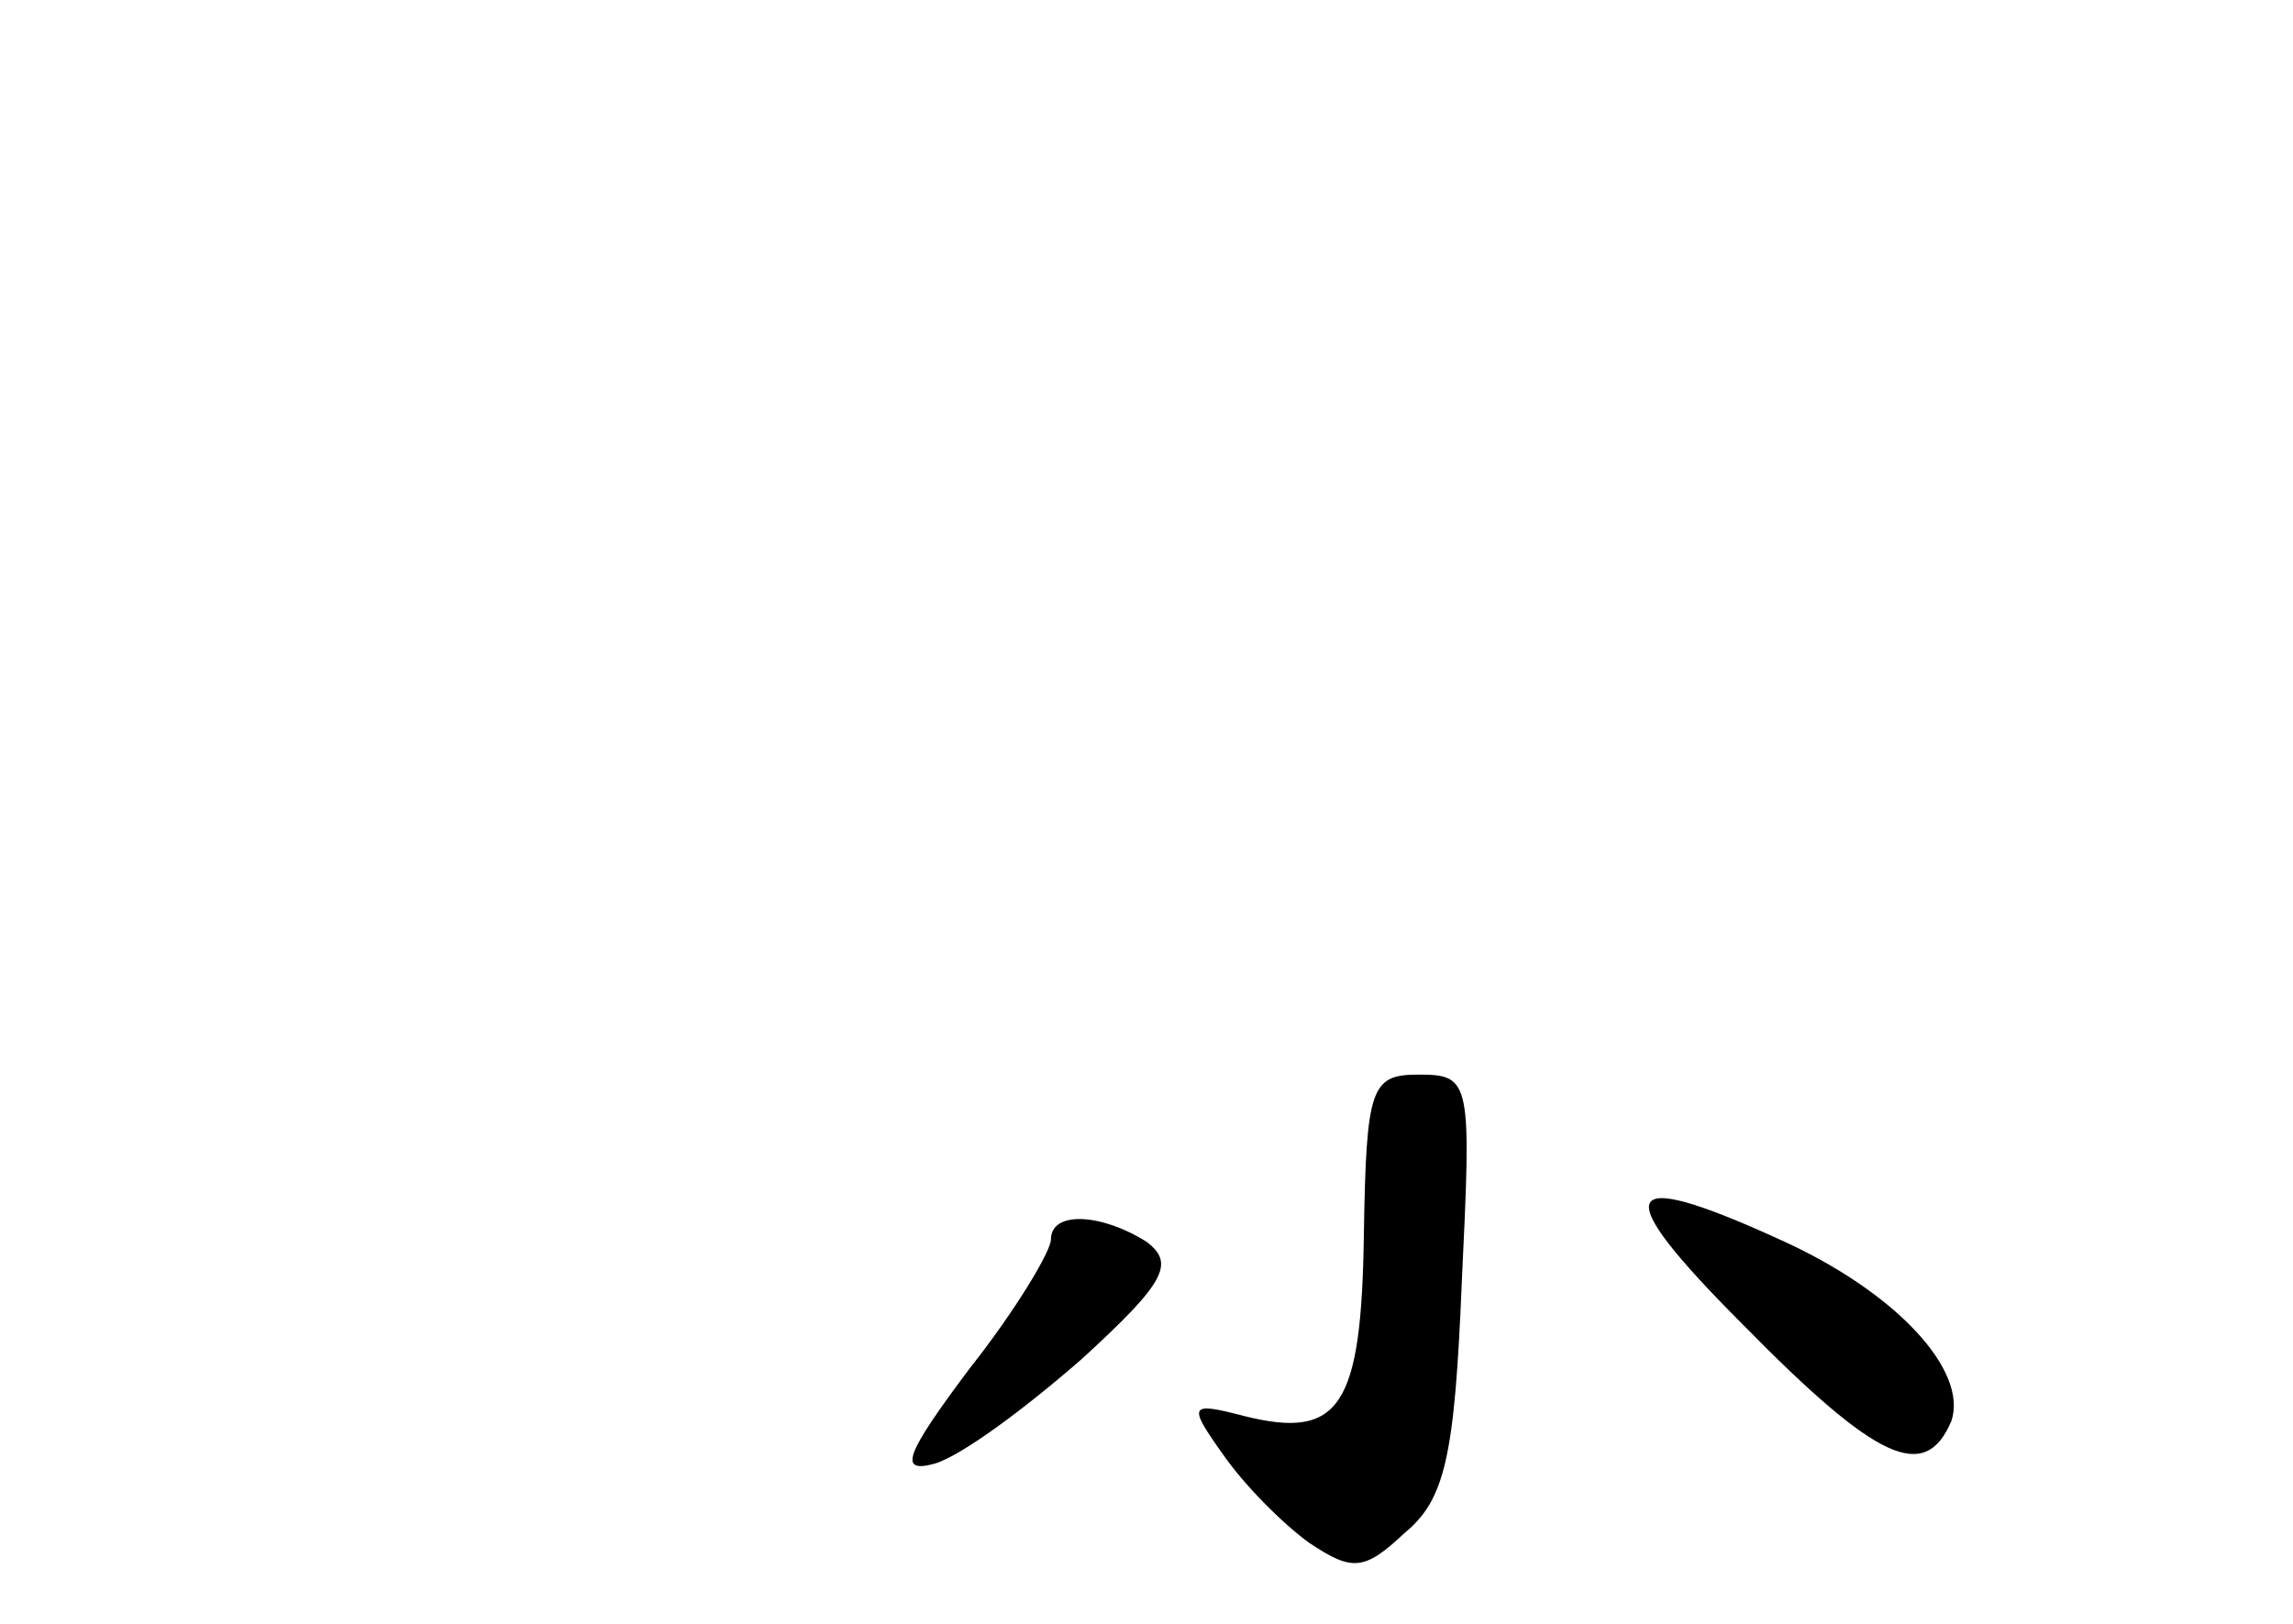 <?xml version="1.0" standalone="no"?>
<!DOCTYPE svg PUBLIC "-//W3C//DTD SVG 20010904//EN"
 "http://www.w3.org/TR/2001/REC-SVG-20010904/DTD/svg10.dtd">
<svg version="1.0" xmlns="http://www.w3.org/2000/svg"
 width="96pt" height="68pt" viewBox="0 0 96 68"
 preserveAspectRatio="xMidYMid meet">
<g transform="translate(0,68) scale(0.1,-0.1)"
fill="#000000" stroke="none">
<path d="M571 163 c-1 -72 -10 -86 -50 -76 -23 6 -24 5 -9 -16 9 -13 25 -29
36 -37 18 -12 23 -12 40 4 17 14 21 32 24 105 4 84 4 87 -18 87 -20 0 -22 -5
-23 -67z"/>
<path d="M730 125 c56 -57 76 -66 87 -40 7 21 -23 54 -72 76 -68 31 -72 21
-15 -36z"/>
<path d="M440 161 c0 -5 -15 -30 -34 -54 -27 -36 -30 -44 -15 -40 11 3 38 23
62 44 35 32 39 40 27 49 -19 12 -40 13 -40 1z"/>
</g>
</svg>

